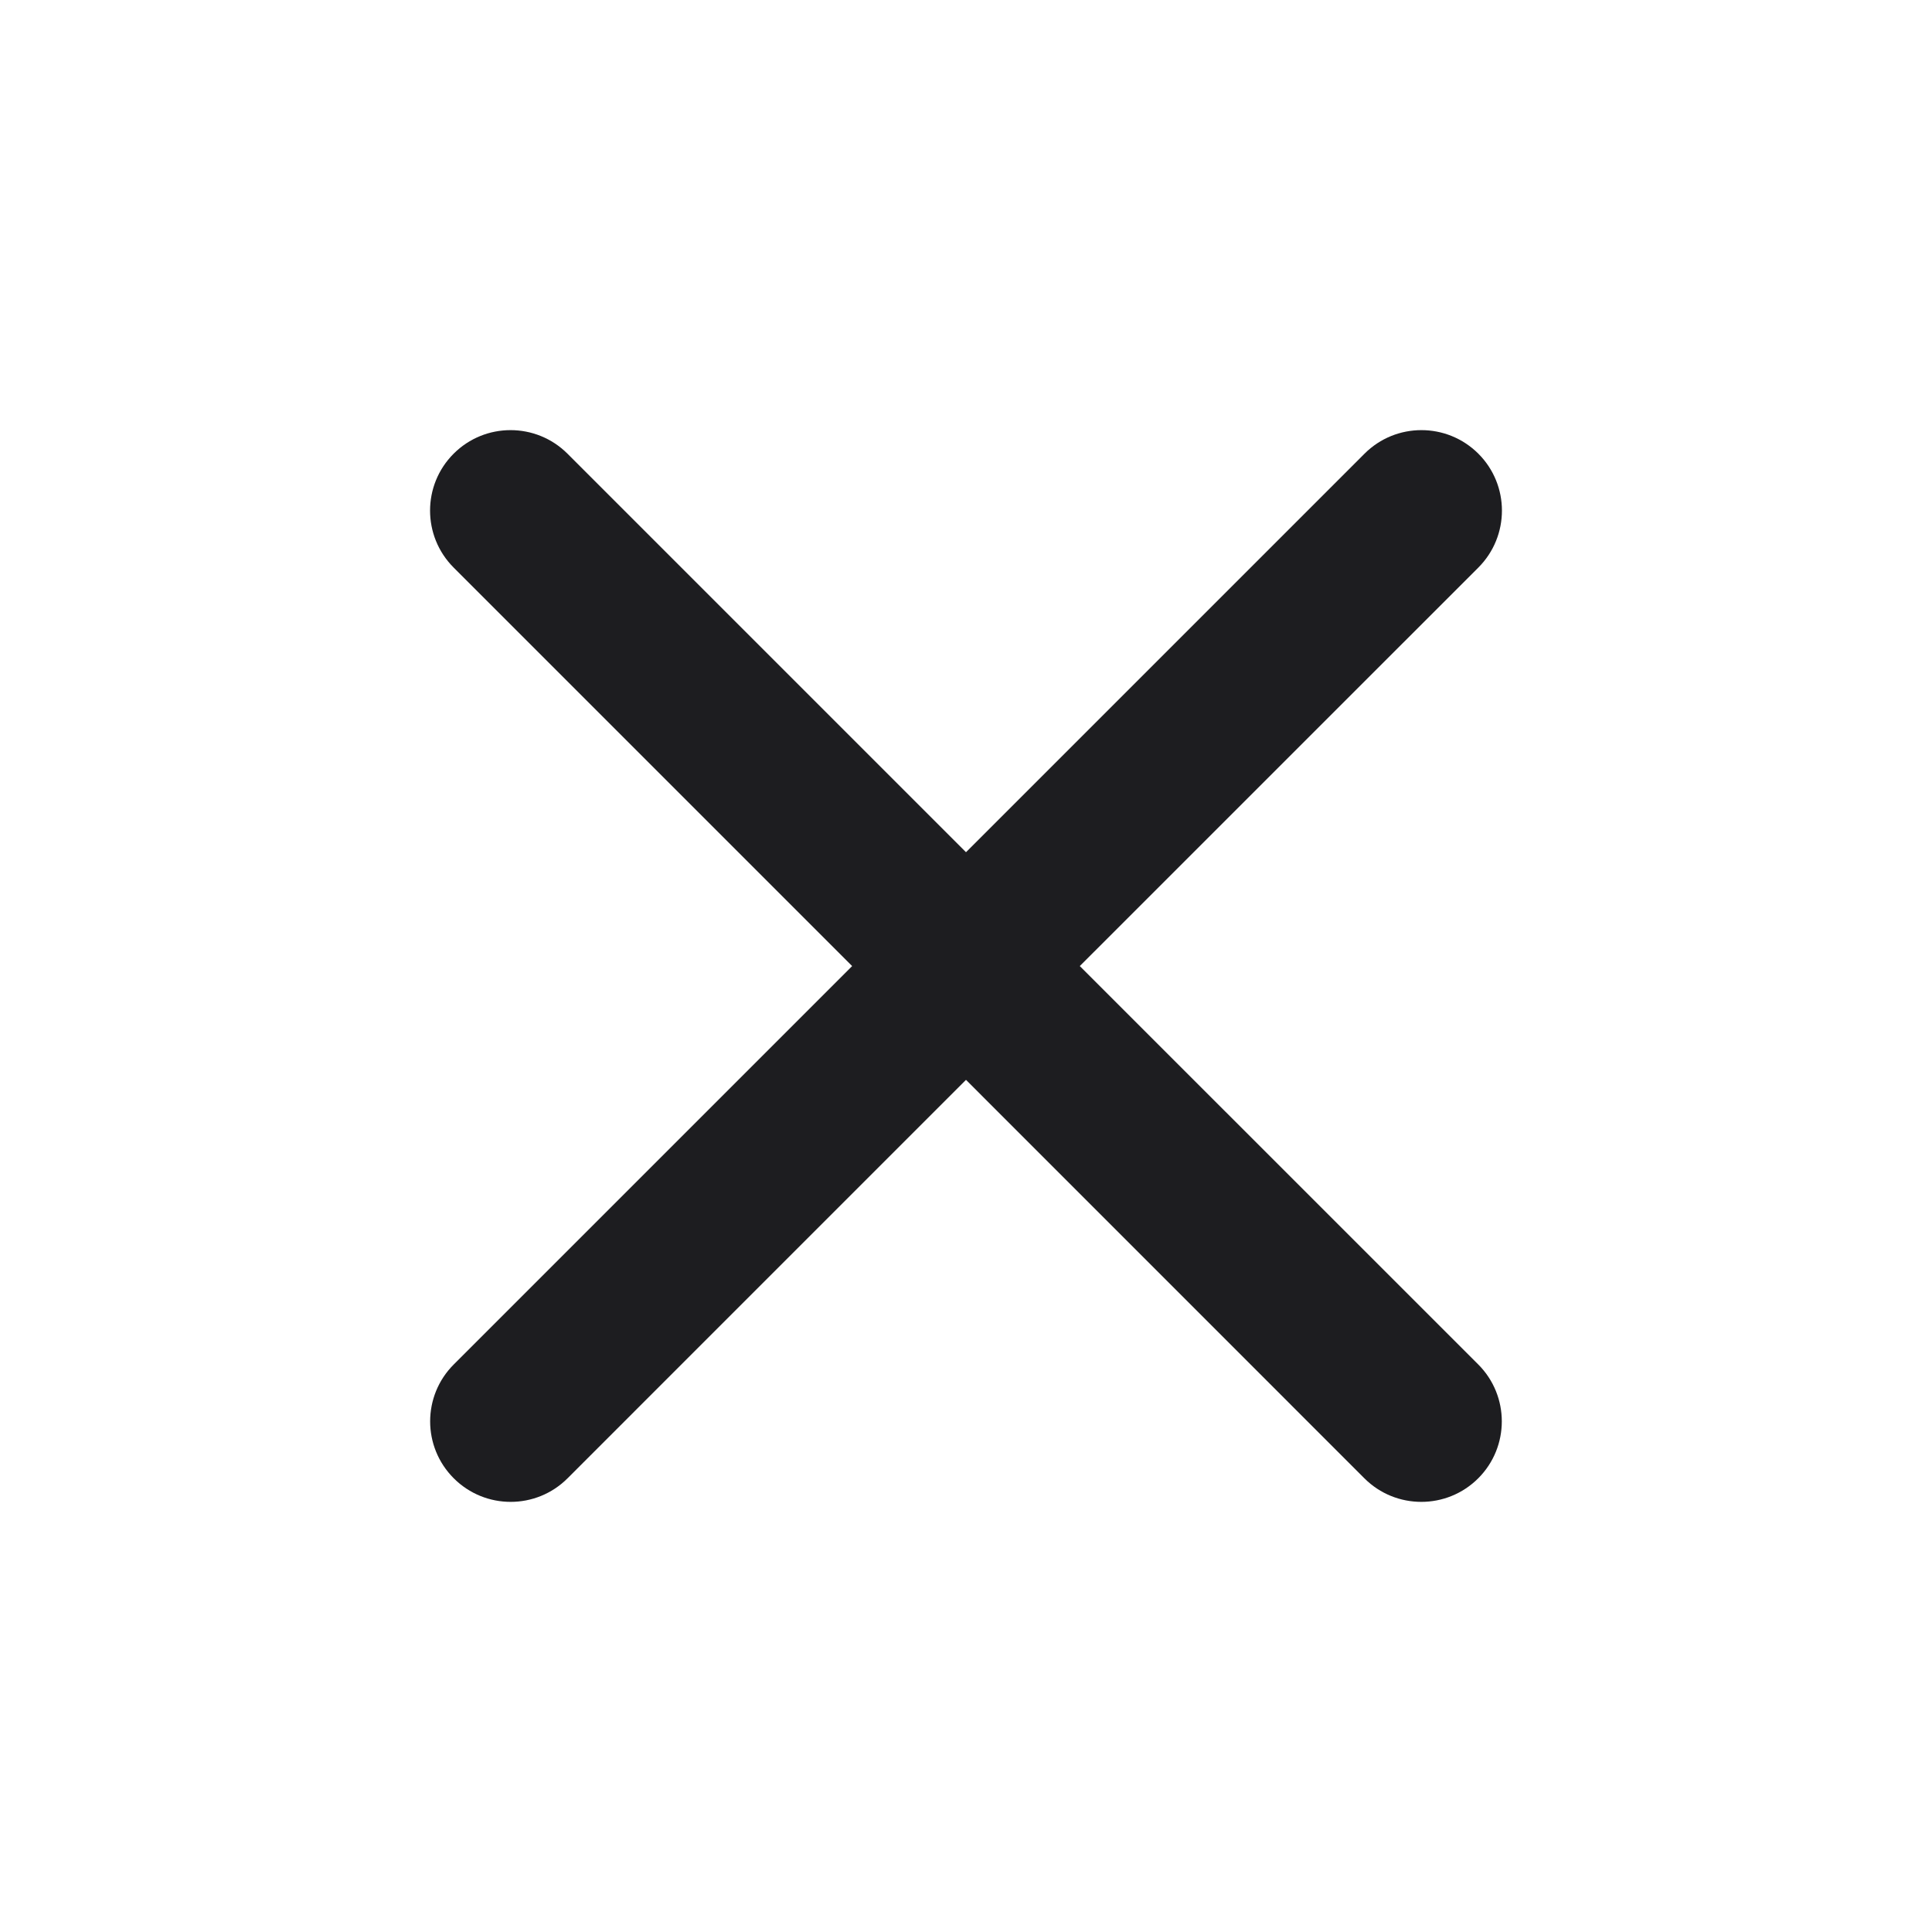 <svg width="30" height="30" viewBox="0 0 30 30" fill="none" xmlns="http://www.w3.org/2000/svg">
<path d="M22.954 22.955C23.442 22.467 23.442 21.675 22.954 21.187L16.767 15.001L22.956 8.813C23.444 8.324 23.444 7.533 22.956 7.045C22.467 6.557 21.676 6.557 21.188 7.045L15 13.233L8.812 7.045C8.323 6.557 7.532 6.557 7.044 7.045C6.556 7.533 6.556 8.324 7.044 8.813L13.232 15.001L7.046 21.187C6.557 21.675 6.557 22.467 7.046 22.955C7.534 23.443 8.325 23.443 8.813 22.955L15 16.768L21.186 22.955C21.674 23.443 22.466 23.443 22.954 22.955Z" fill="#1D1D20"/>
</svg>
